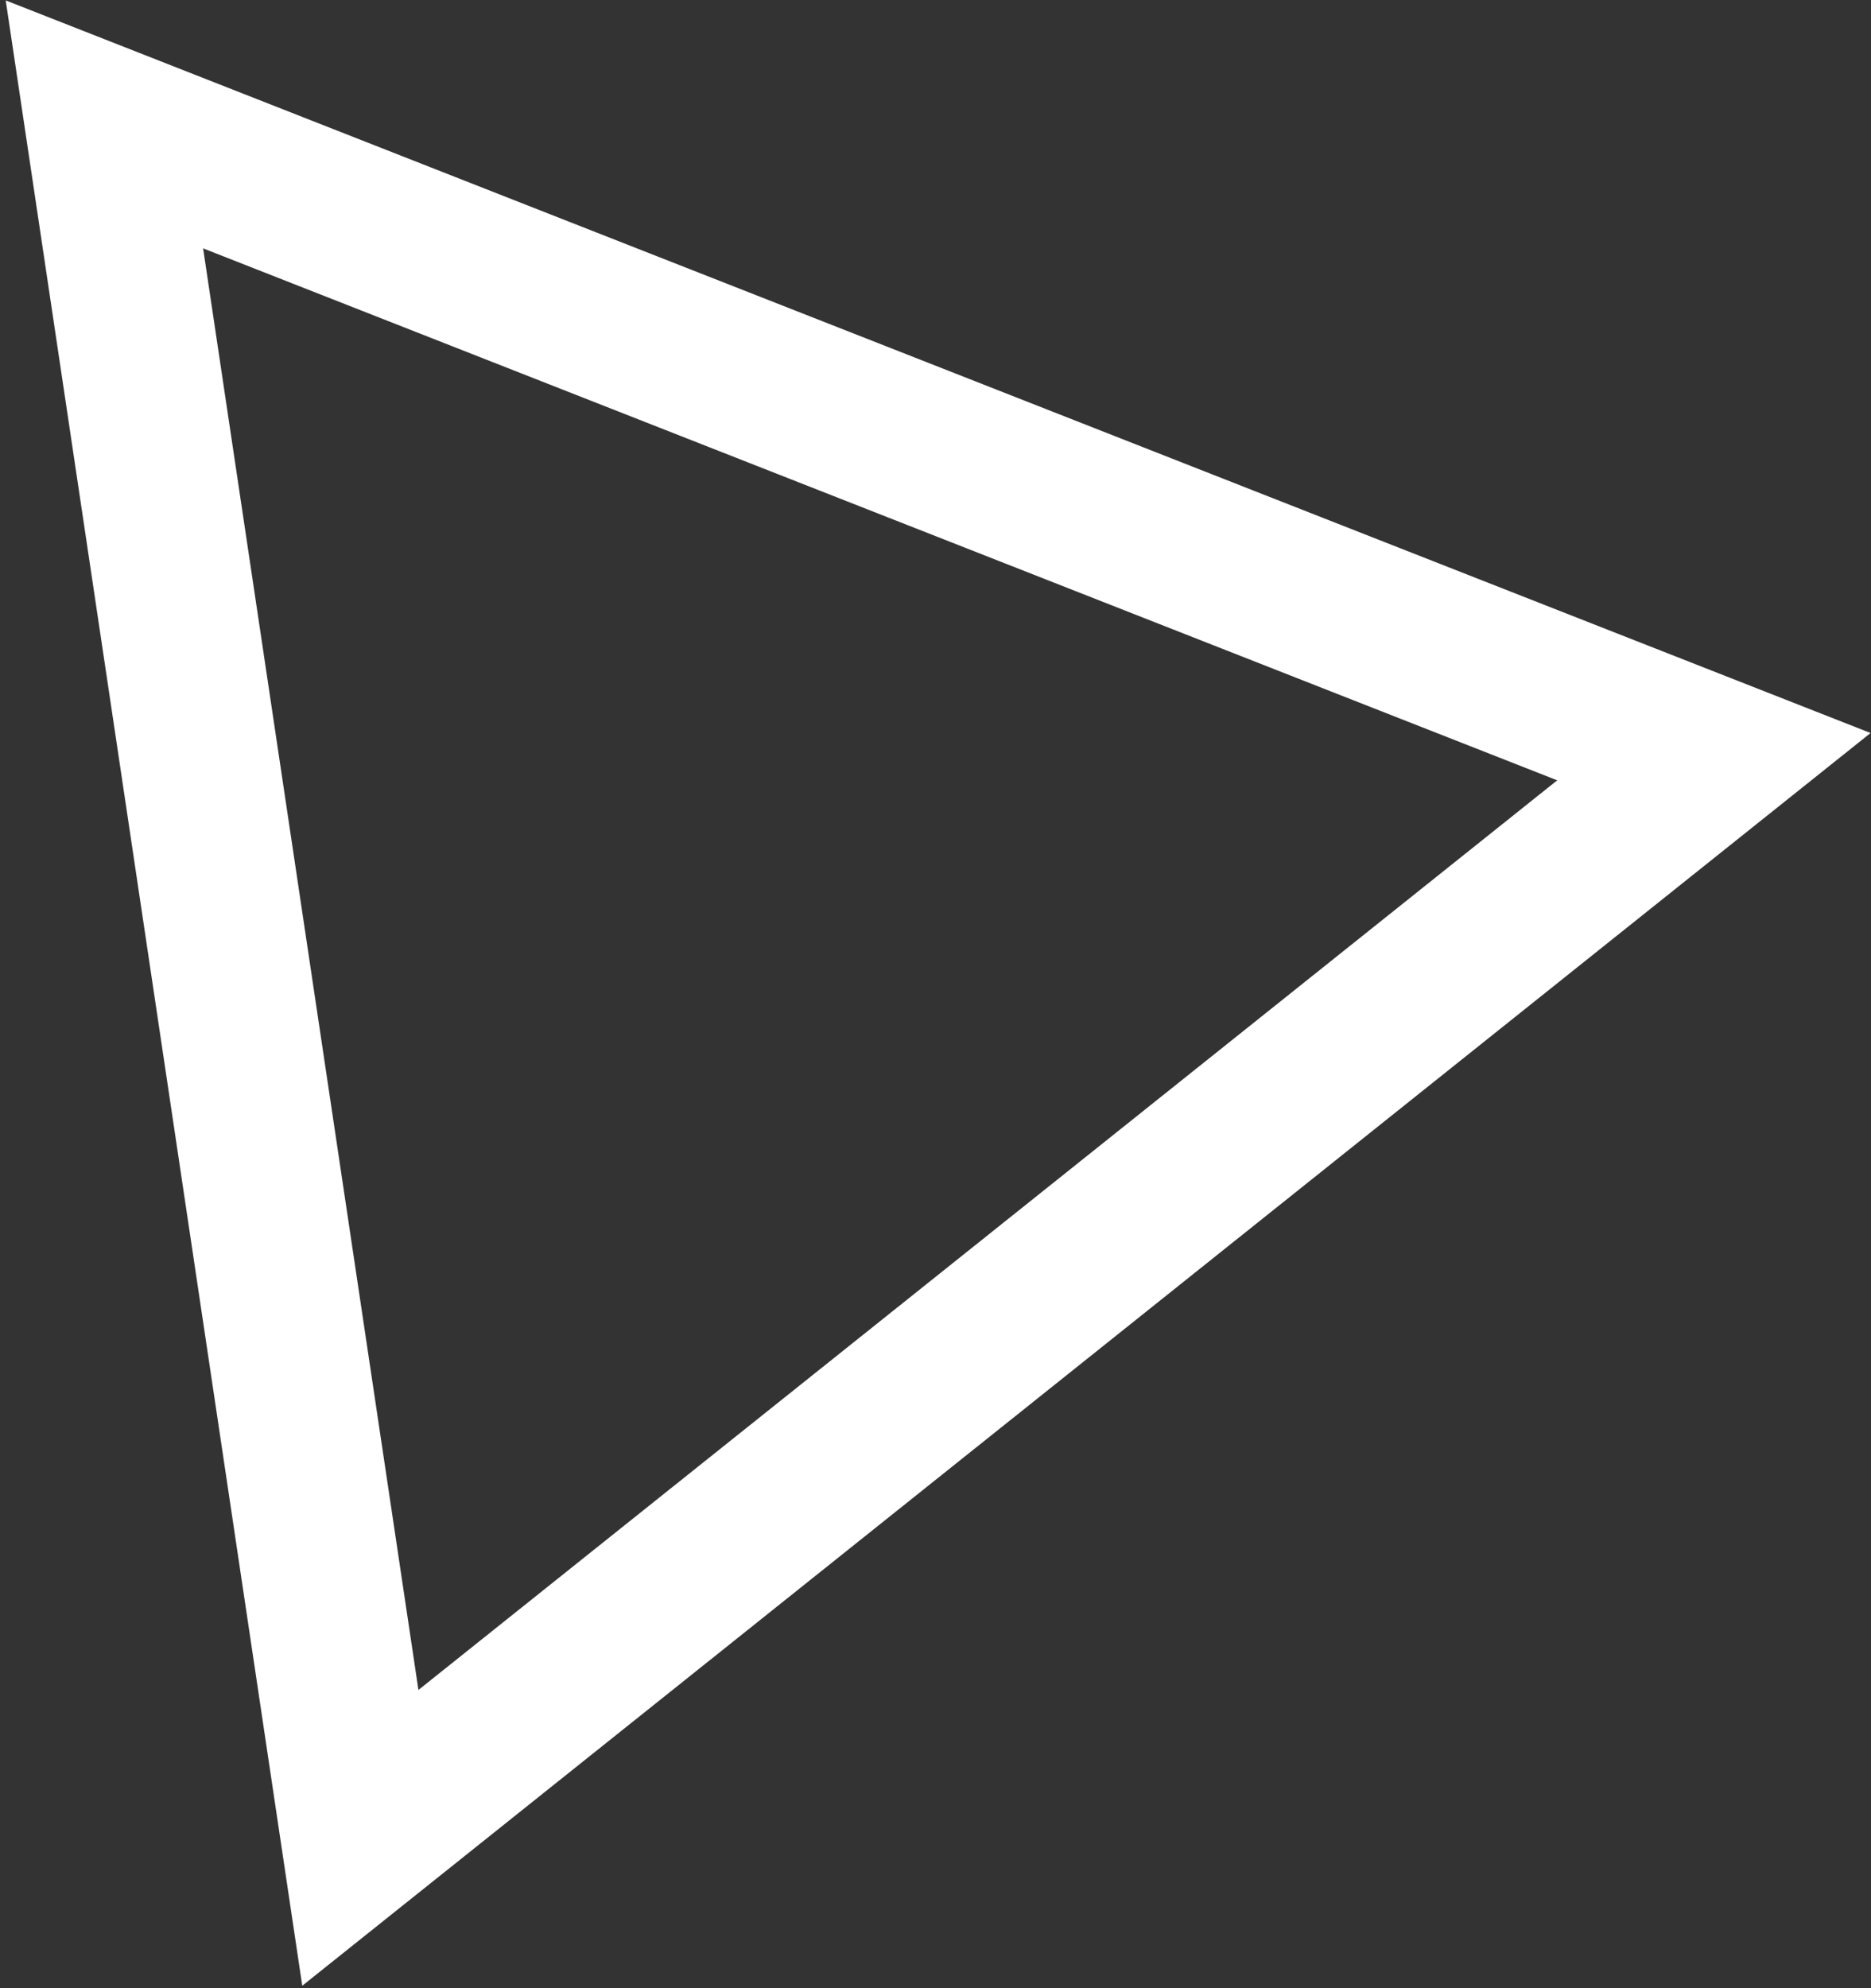 <svg width="288" height="306" viewBox="0 0 288 306" fill="none" xmlns="http://www.w3.org/2000/svg">
<rect x="0" y="0" width="288" height="306" fill="#333333" stroke="none"/>
<path d="M263.815 116.458L55.468 282.861L16.072 19.145L263.815 116.458Z" stroke="white" stroke-width="24.412"/>
</svg>
